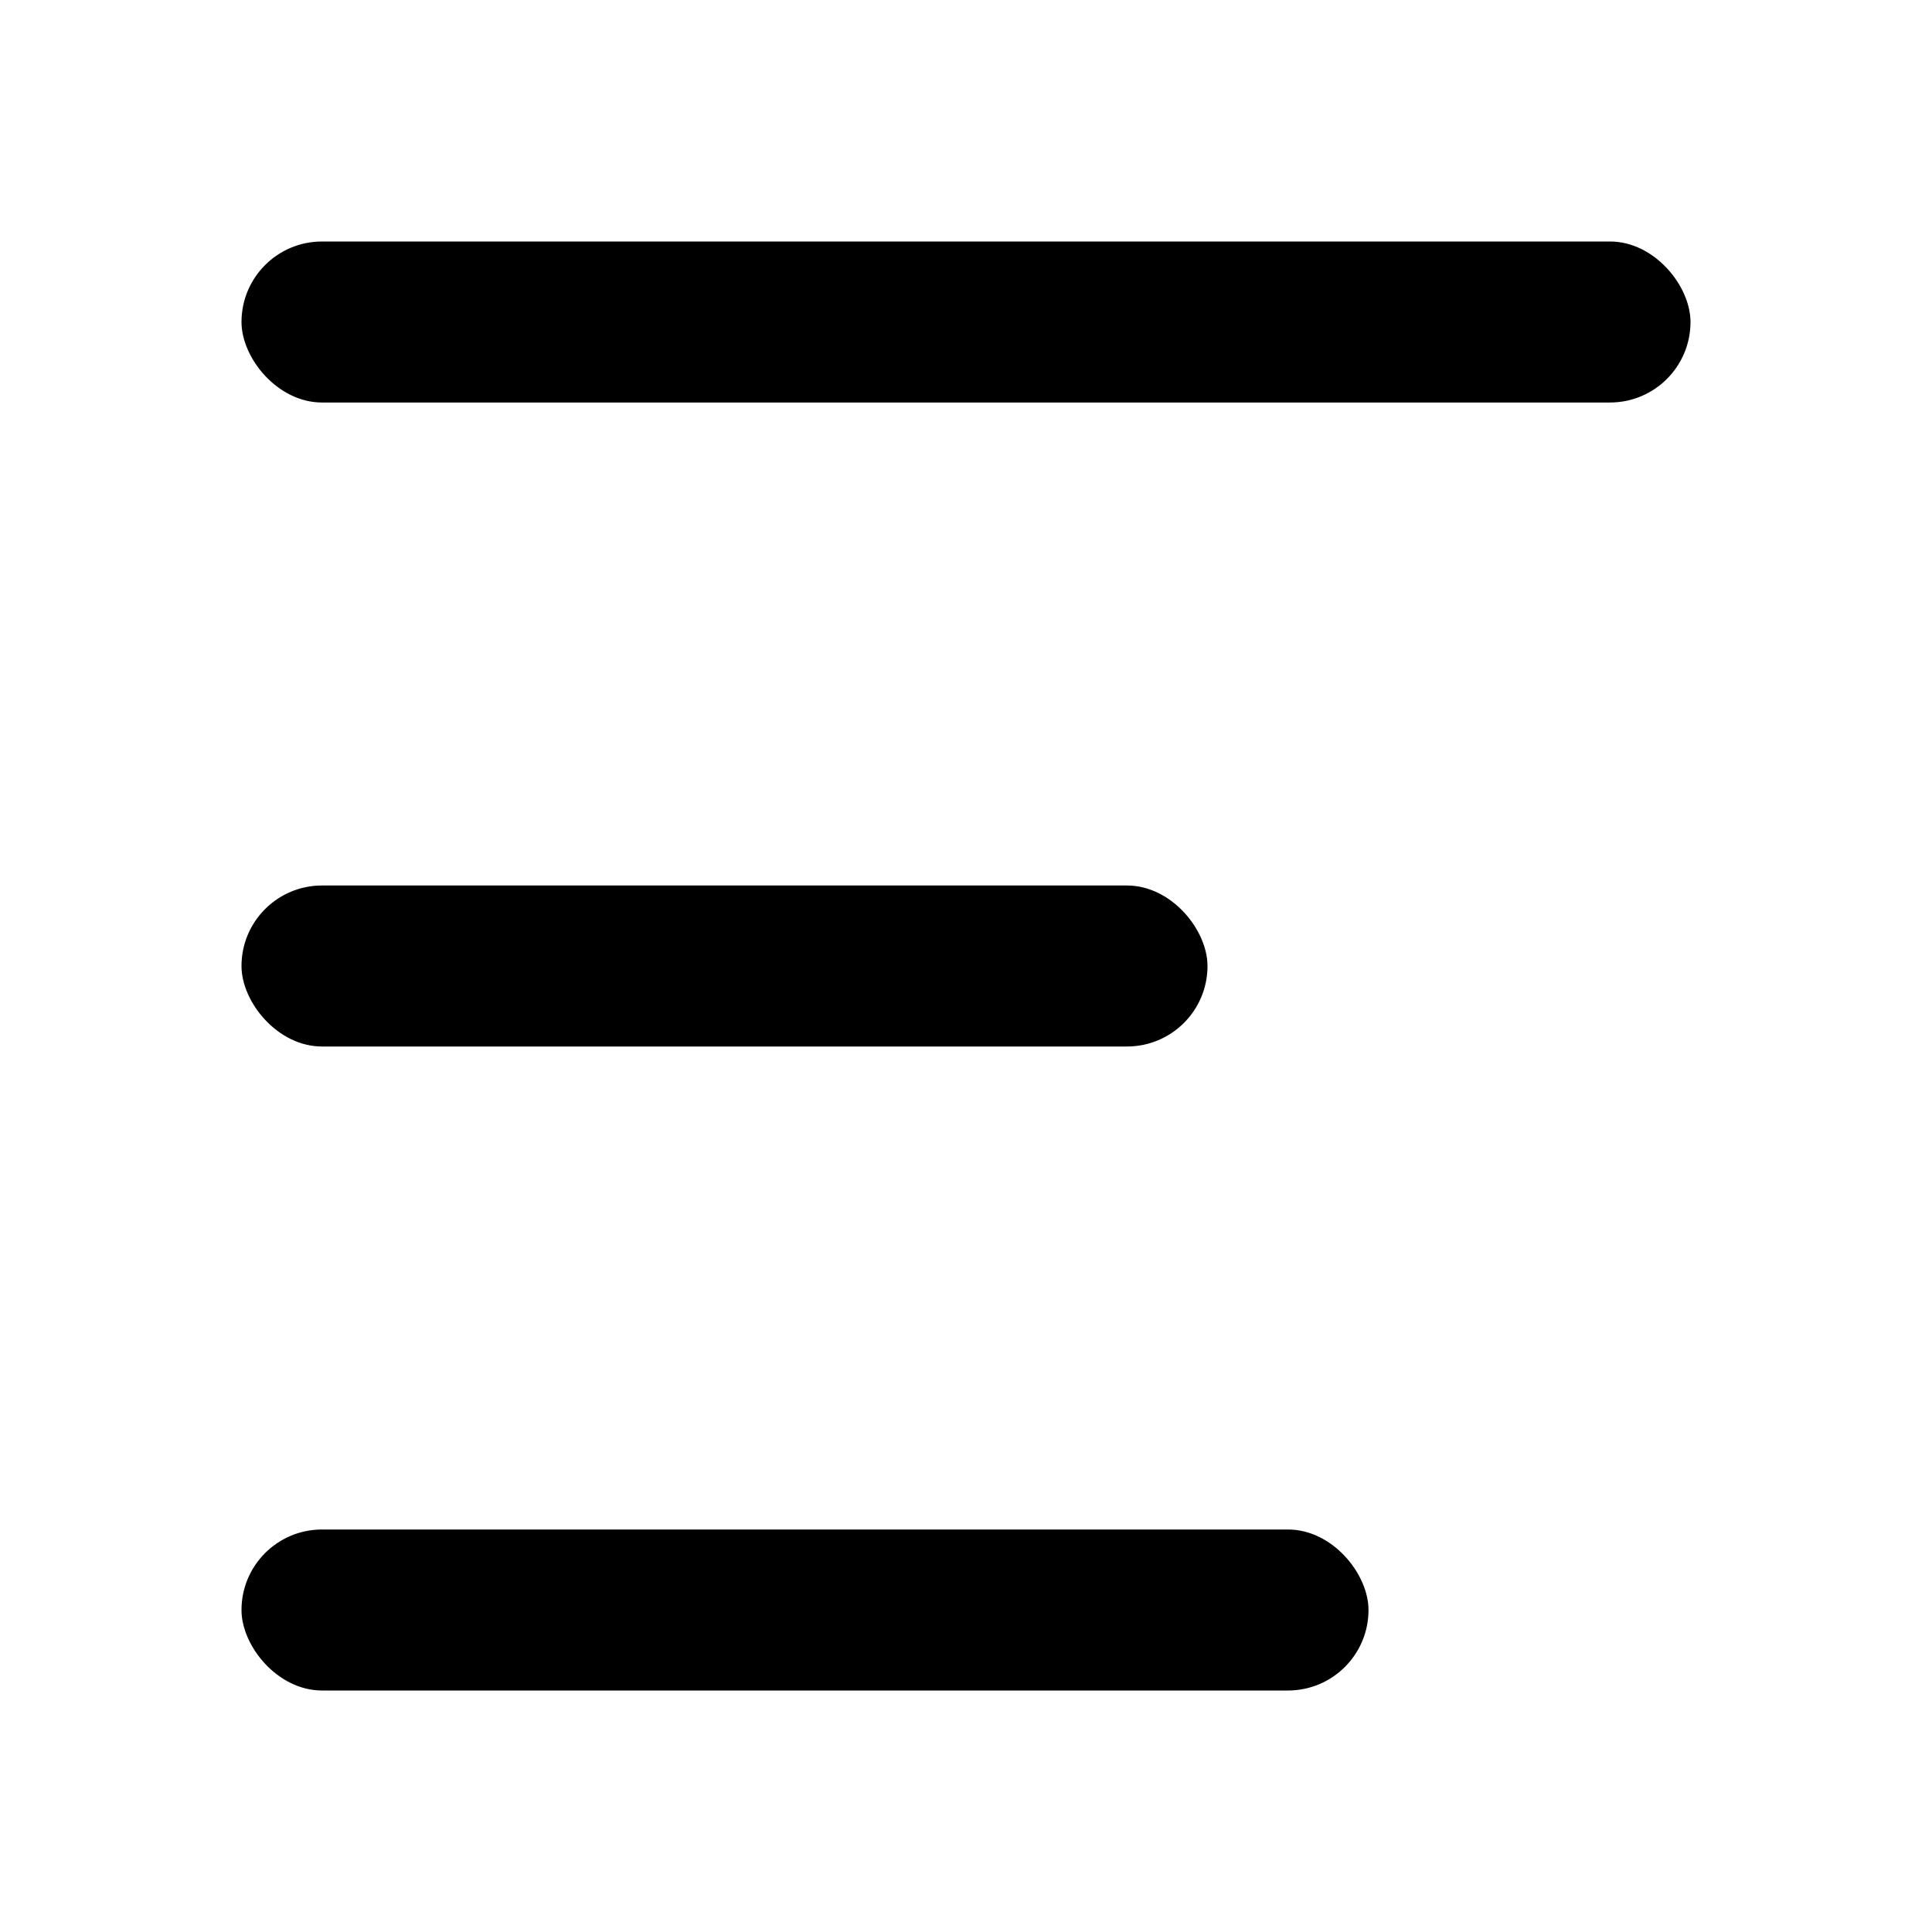 <svg width="24" height="24" fill="none" xmlns="http://www.w3.org/2000/svg"><rect x="3" y="3" width="18" height="2" rx="1" fill="currentColor"/><rect x="3" y="11" width="12" height="2" rx="1" fill="currentColor"/><rect x="3" y="19" width="14" height="2" rx="1" fill="currentColor"/></svg>
